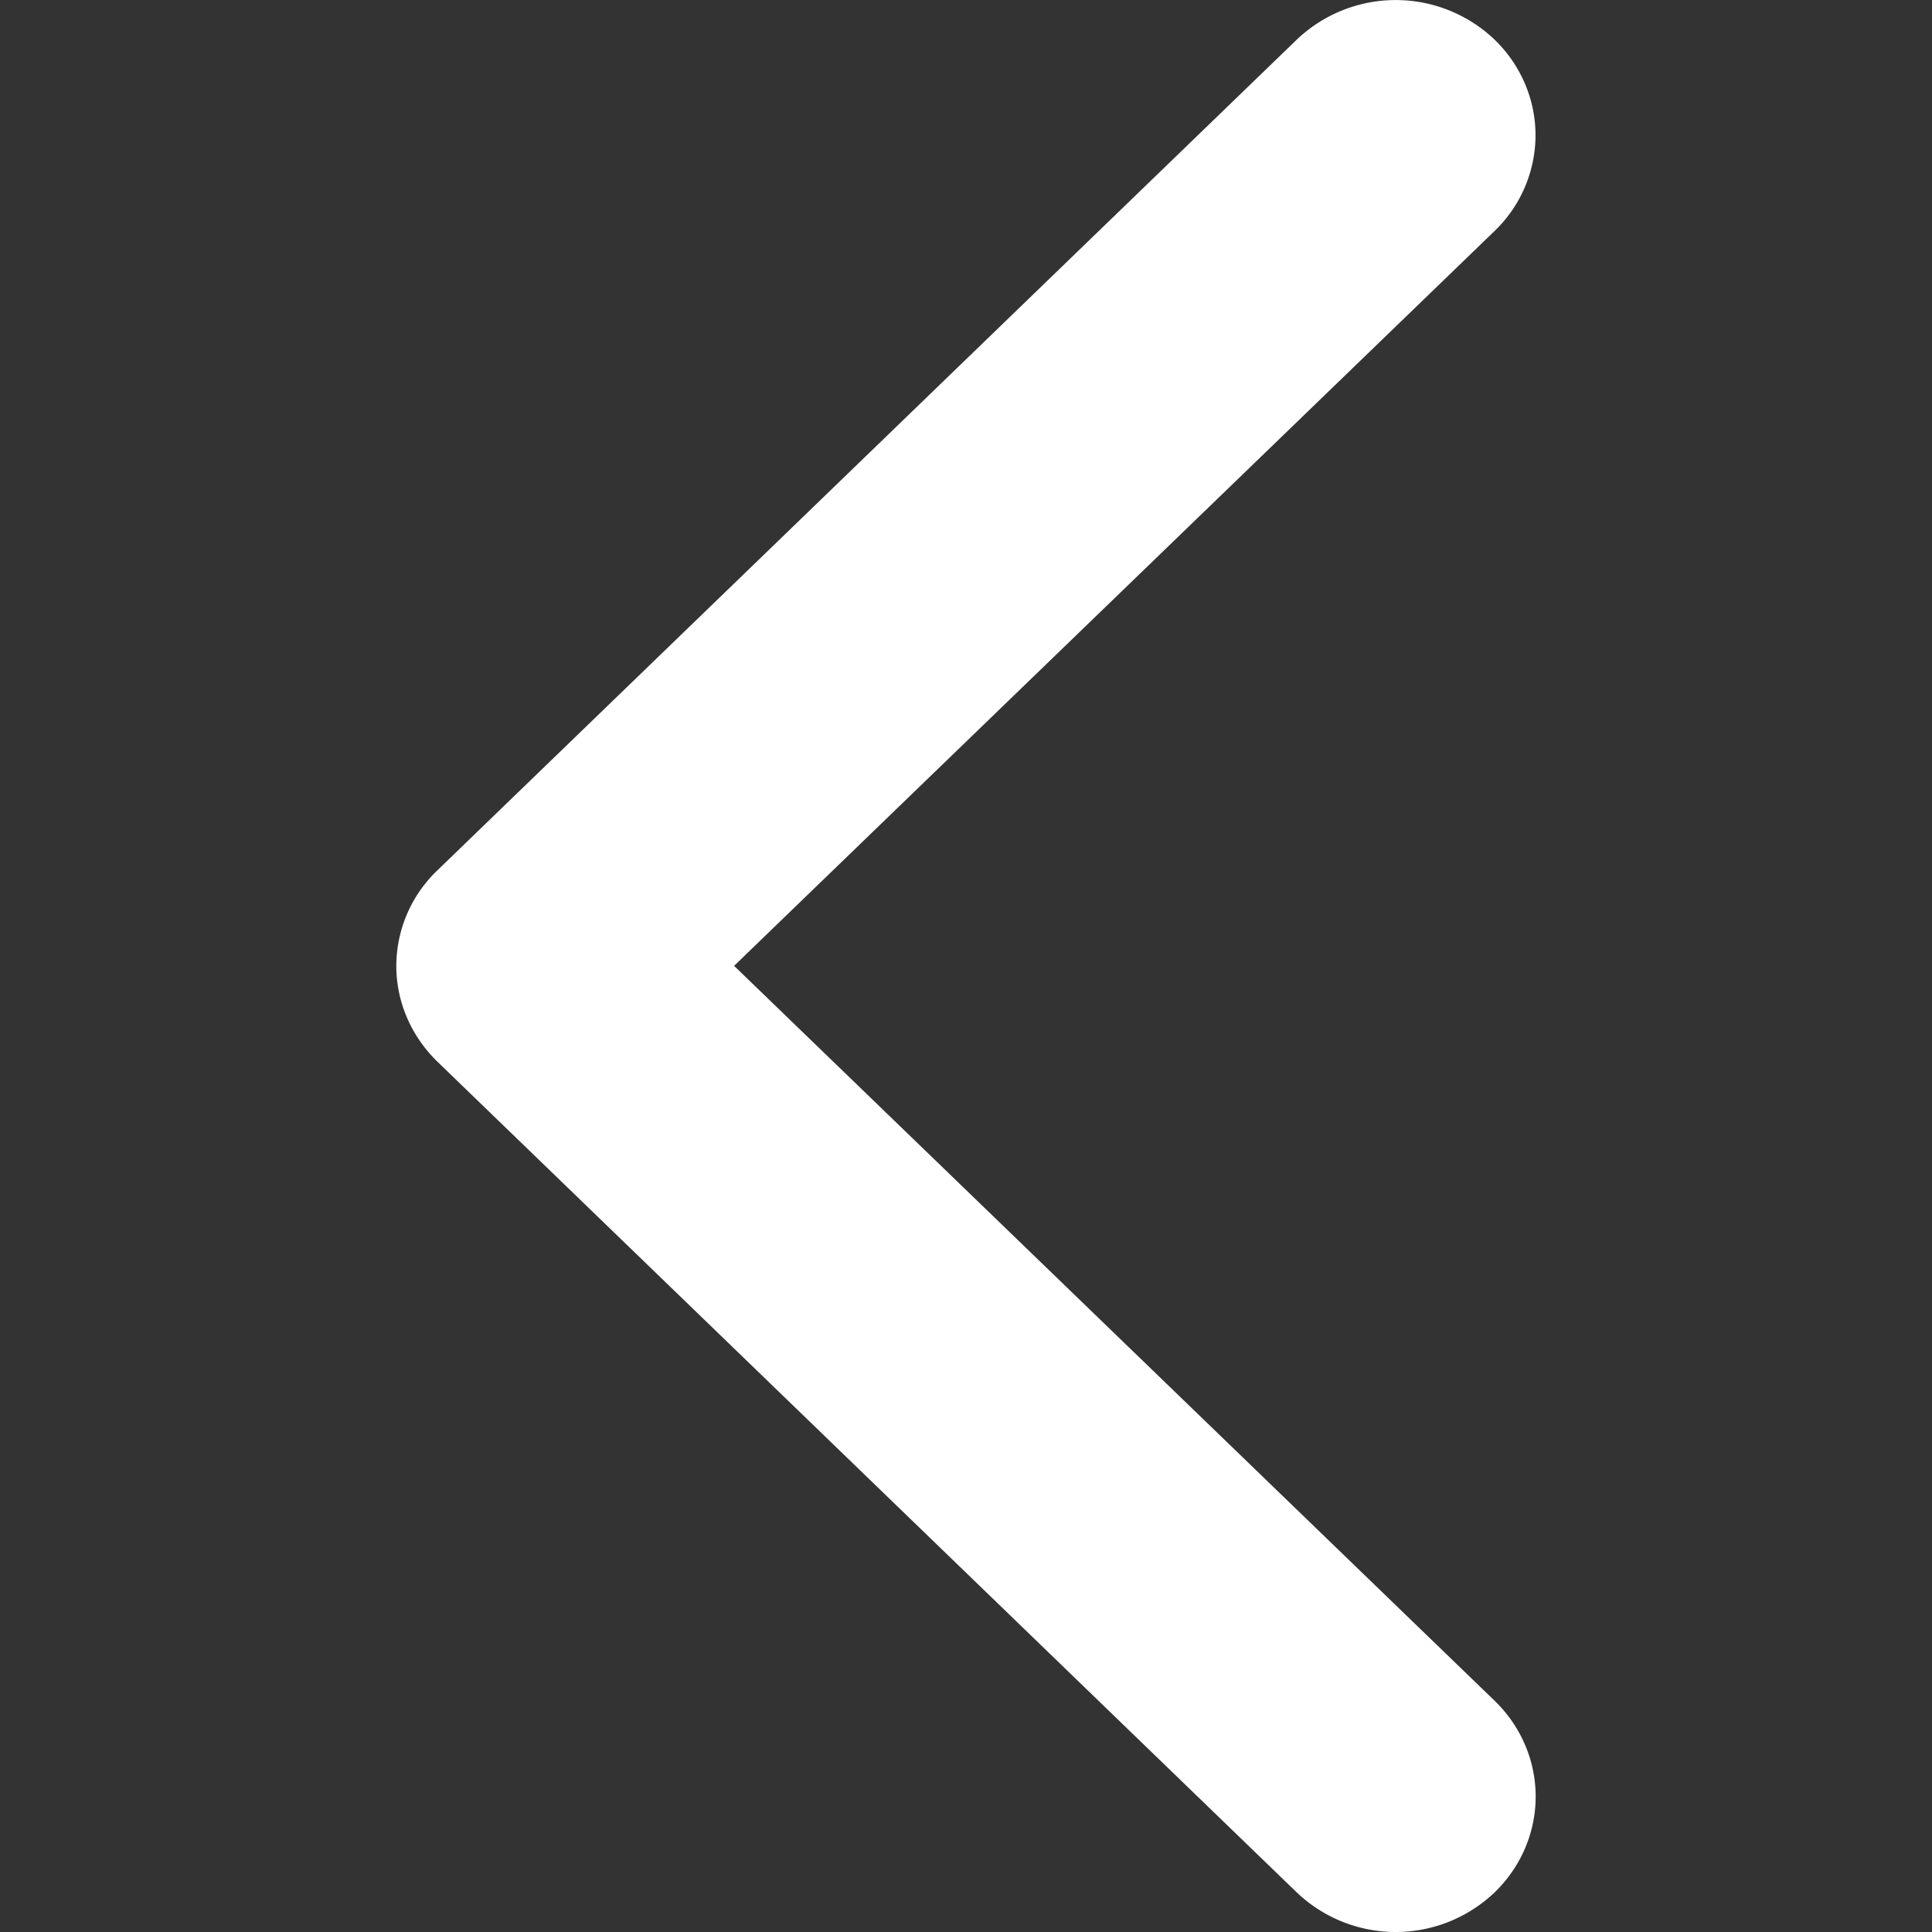 <?xml version="1.0" standalone="no"?><!DOCTYPE svg PUBLIC "-//W3C//DTD SVG 1.1//EN" "http://www.w3.org/Graphics/SVG/1.1/DTD/svg11.dtd"><svg t="1577777633015" class="icon" viewBox="0 0 1024 1024" version="1.1" xmlns="http://www.w3.org/2000/svg" p-id="1242" width="20" height="20" xmlns:xlink="http://www.w3.org/1999/xlink"><rect x="0" y="0" width="1024" height="1024" fill="#333333" stroke="none"/><defs><style type="text/css"></style></defs><path d="M210.051 511.921c0 18.3 7.247 36.574 21.74 50.753L687.278 1002.985a75.985 75.985 0 0 0 104.919 0c13.916-13.469 21.74-31.717 21.74-50.779 0-19.036-7.824-37.283-21.74-50.753L389.09 511.921 792.197 122.389a70.55 70.55 0 0 0 21.661-50.674c0-19.009-7.798-37.231-21.661-50.674a75.985 75.985 0 0 0-104.919 0L231.791 461.326A70.287 70.287 0 0 0 210.051 511.921z" p-id="1243" fill="#ffffff"></path></svg>